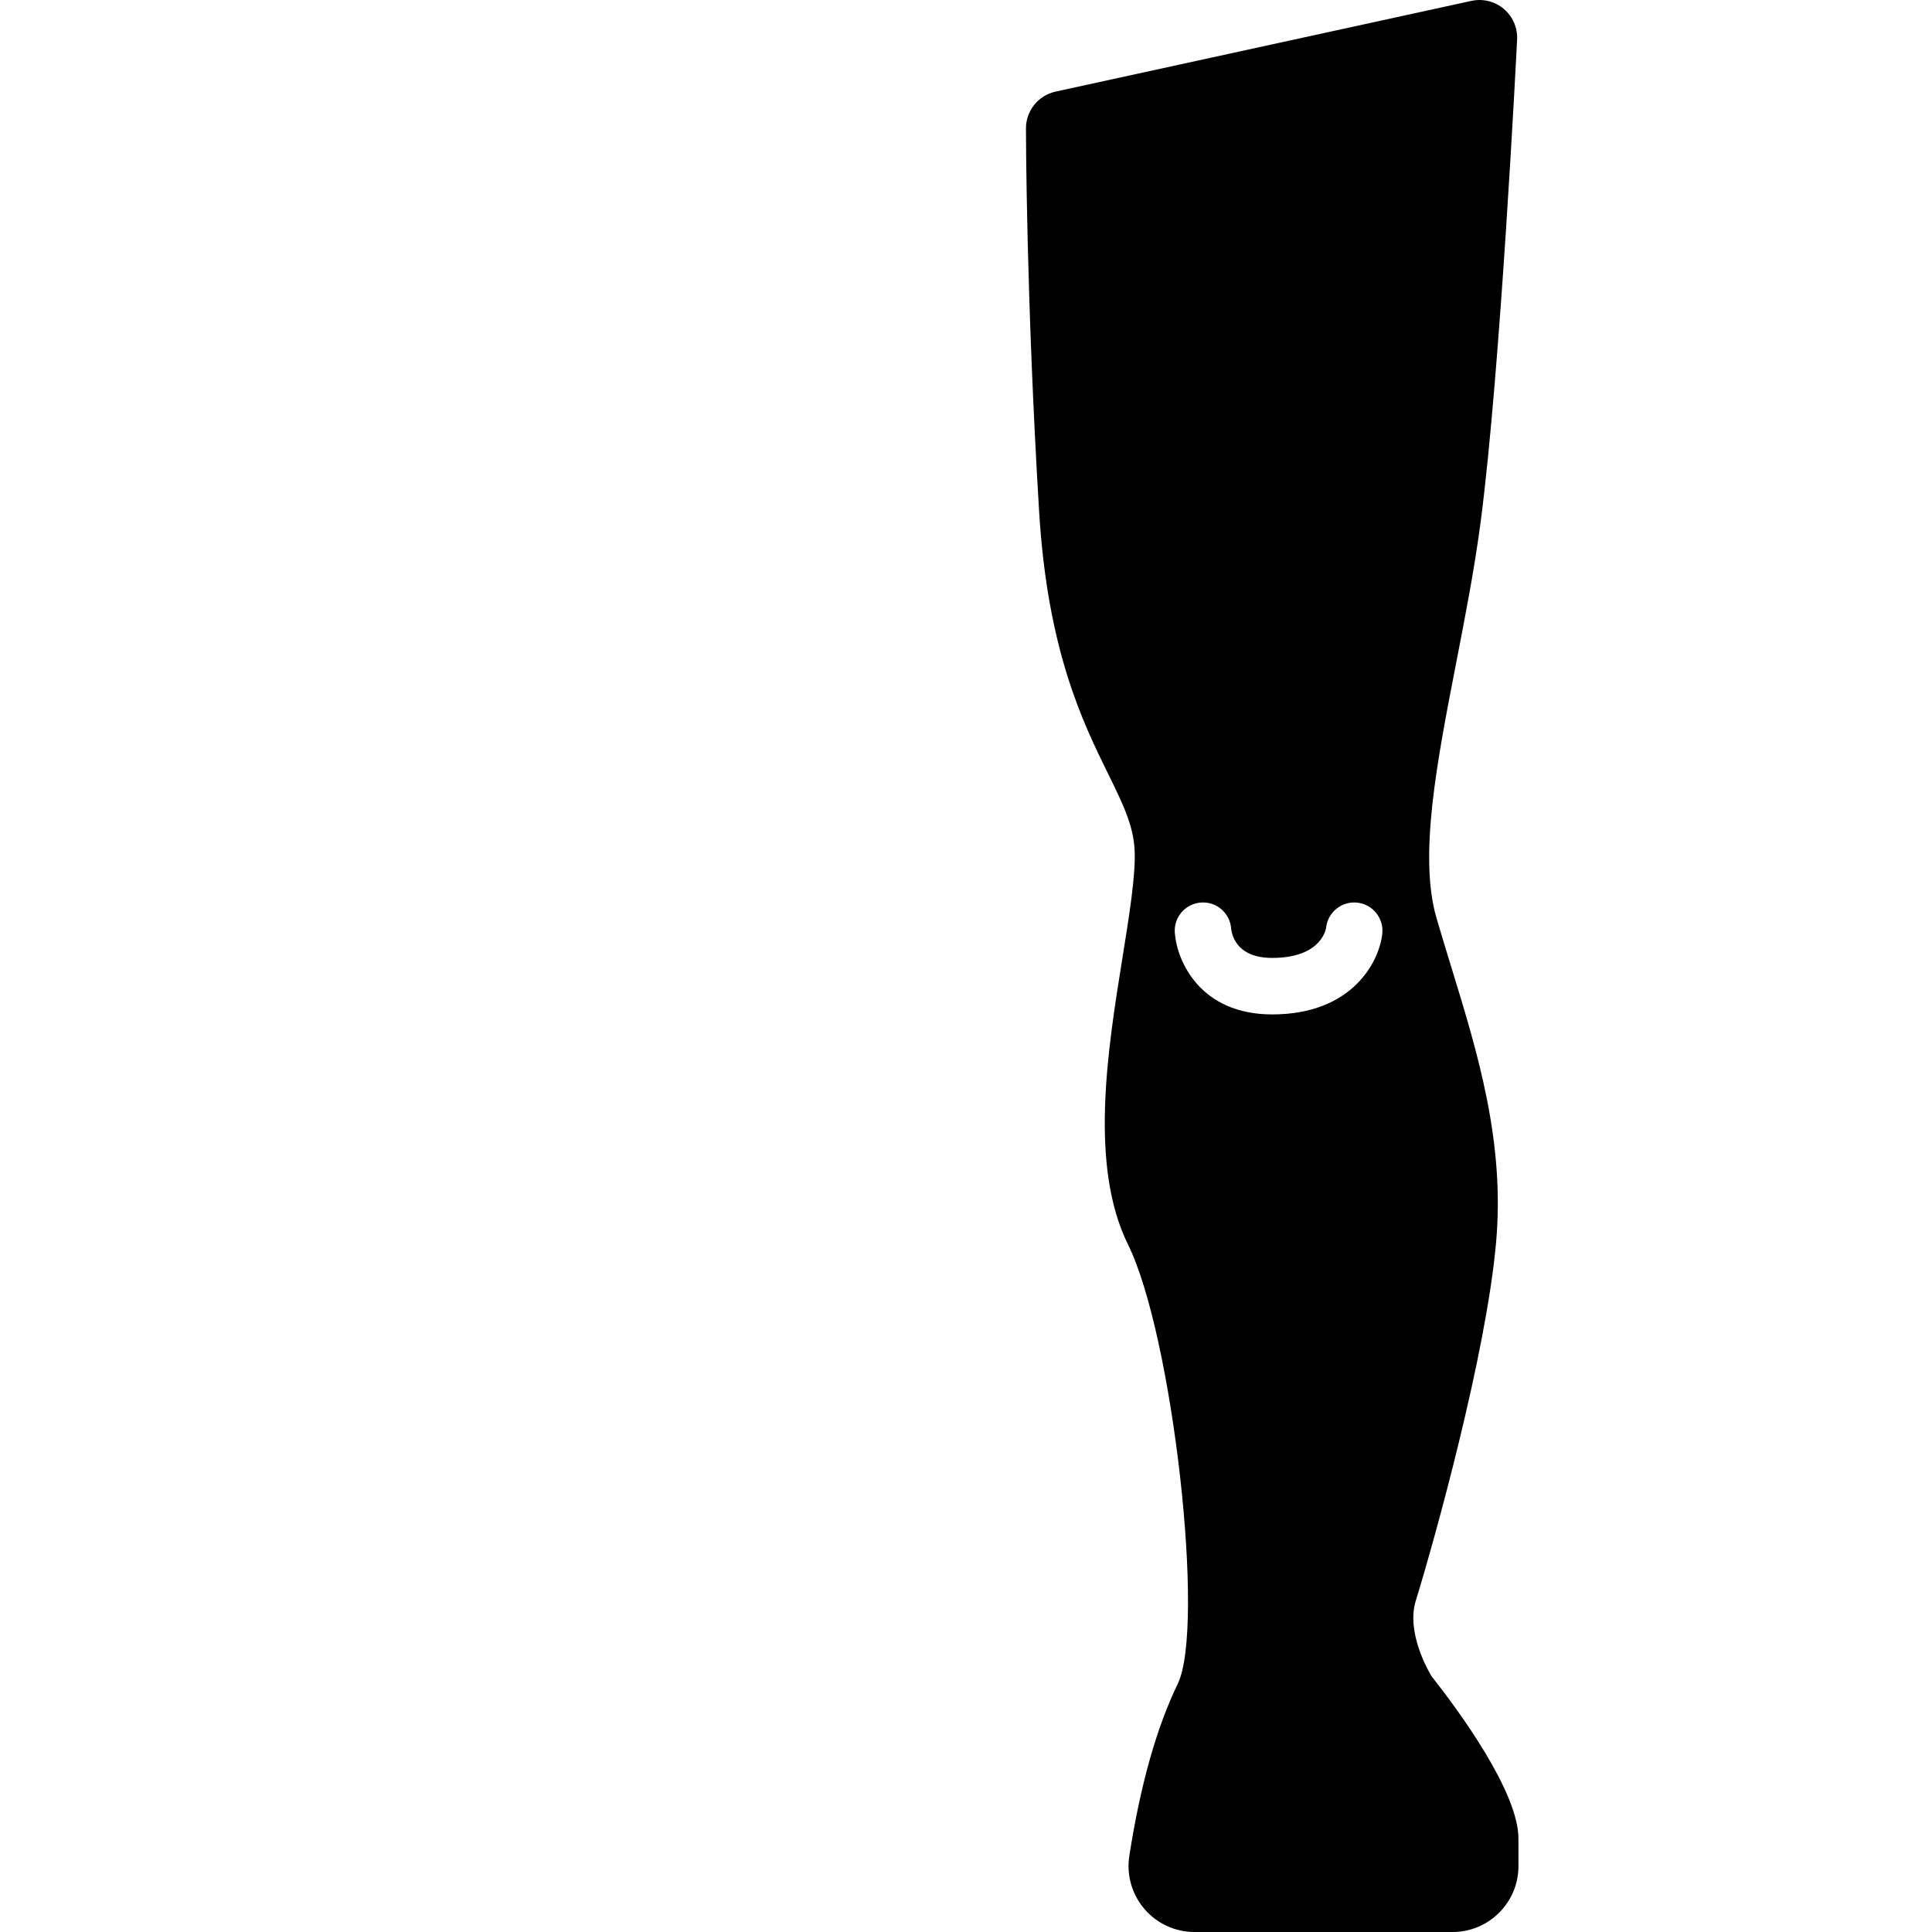 <?xml version="1.0" encoding="iso-8859-1"?>
<!-- Generator: Adobe Illustrator 17.1.0, SVG Export Plug-In . SVG Version: 6.00 Build 0)  -->
<!DOCTYPE svg PUBLIC "-//W3C//DTD SVG 1.1//EN" "http://www.w3.org/Graphics/SVG/1.1/DTD/svg11.dtd">
<svg version="1.1" id="Capa_1" xmlns="http://www.w3.org/2000/svg" xmlns:xlink="http://www.w3.org/1999/xlink" x="0px" y="0px"
	 viewBox="0 0 205.159 205.159" style="enable-background:new 0 0 205.159 205.159;" xml:space="preserve">
<path d=" M161.243,195.248c0-4.981-6.35-13.602-9.238-17.264
	c-0.404-0.672-2.681-4.692-1.667-7.987c2.018-6.561,7.484-26.196,8.534-38.097c0.94-10.653-1.955-20.076-4.754-29.19
	c-0.535-1.742-1.071-3.488-1.582-5.244c-1.899-6.541,0.046-16.537,2.104-27.12c0.959-4.929,1.951-10.026,2.607-15.061
	c2.083-15.97,3.783-49.659,3.854-51.085c0.062-1.244-0.459-2.446-1.409-3.251s-2.221-1.12-3.438-0.856l-44.161,9.635
	c-1.837,0.401-3.147,2.028-3.147,3.908c0,0.176,0.016,17.873,1.398,40.68c0.895,14.764,4.621,22.347,7.341,27.884
	c1.568,3.192,2.702,5.499,2.805,8.19c0.101,2.627-0.574,6.824-1.289,11.269c-1.585,9.854-3.558,22.116,0.59,30.515
	c4.736,9.591,8.234,40.54,5.271,46.642c-2.248,4.628-3.977,10.772-5.14,18.26c-0.314,2.025,0.27,4.079,1.602,5.635
	c1.334,1.557,3.276,2.45,5.329,2.45h27.379c1.878,0,3.642-0.731,4.967-2.06c1.324-1.327,2.05-3.09,2.046-4.965L161.243,195.248z
	 M146.785,99.157c-0.322,2.962-3.179,8.564-11.688,8.564c-7.664,0-10.117-5.666-10.344-8.662c-0.125-1.652,1.113-3.093,2.765-3.218
	c1.656-0.13,3.093,1.112,3.218,2.765c0.103,0.902,0.742,3.115,4.361,3.115c5.313,0,5.72-3.18,5.723-3.212
	c0.179-1.646,1.663-2.838,3.307-2.658C145.773,96.029,146.964,97.51,146.785,99.157z"/>
<g>
</g>
<g>
</g>
<g>
</g>
<g>
</g>
<g>
</g>
<g>
</g>
<g>
</g>
<g>
</g>
<g>
</g>
<g>
</g>
<g>
</g>
<g>
</g>
<g>
</g>
<g>
</g>
<g>
</g>
</svg>
